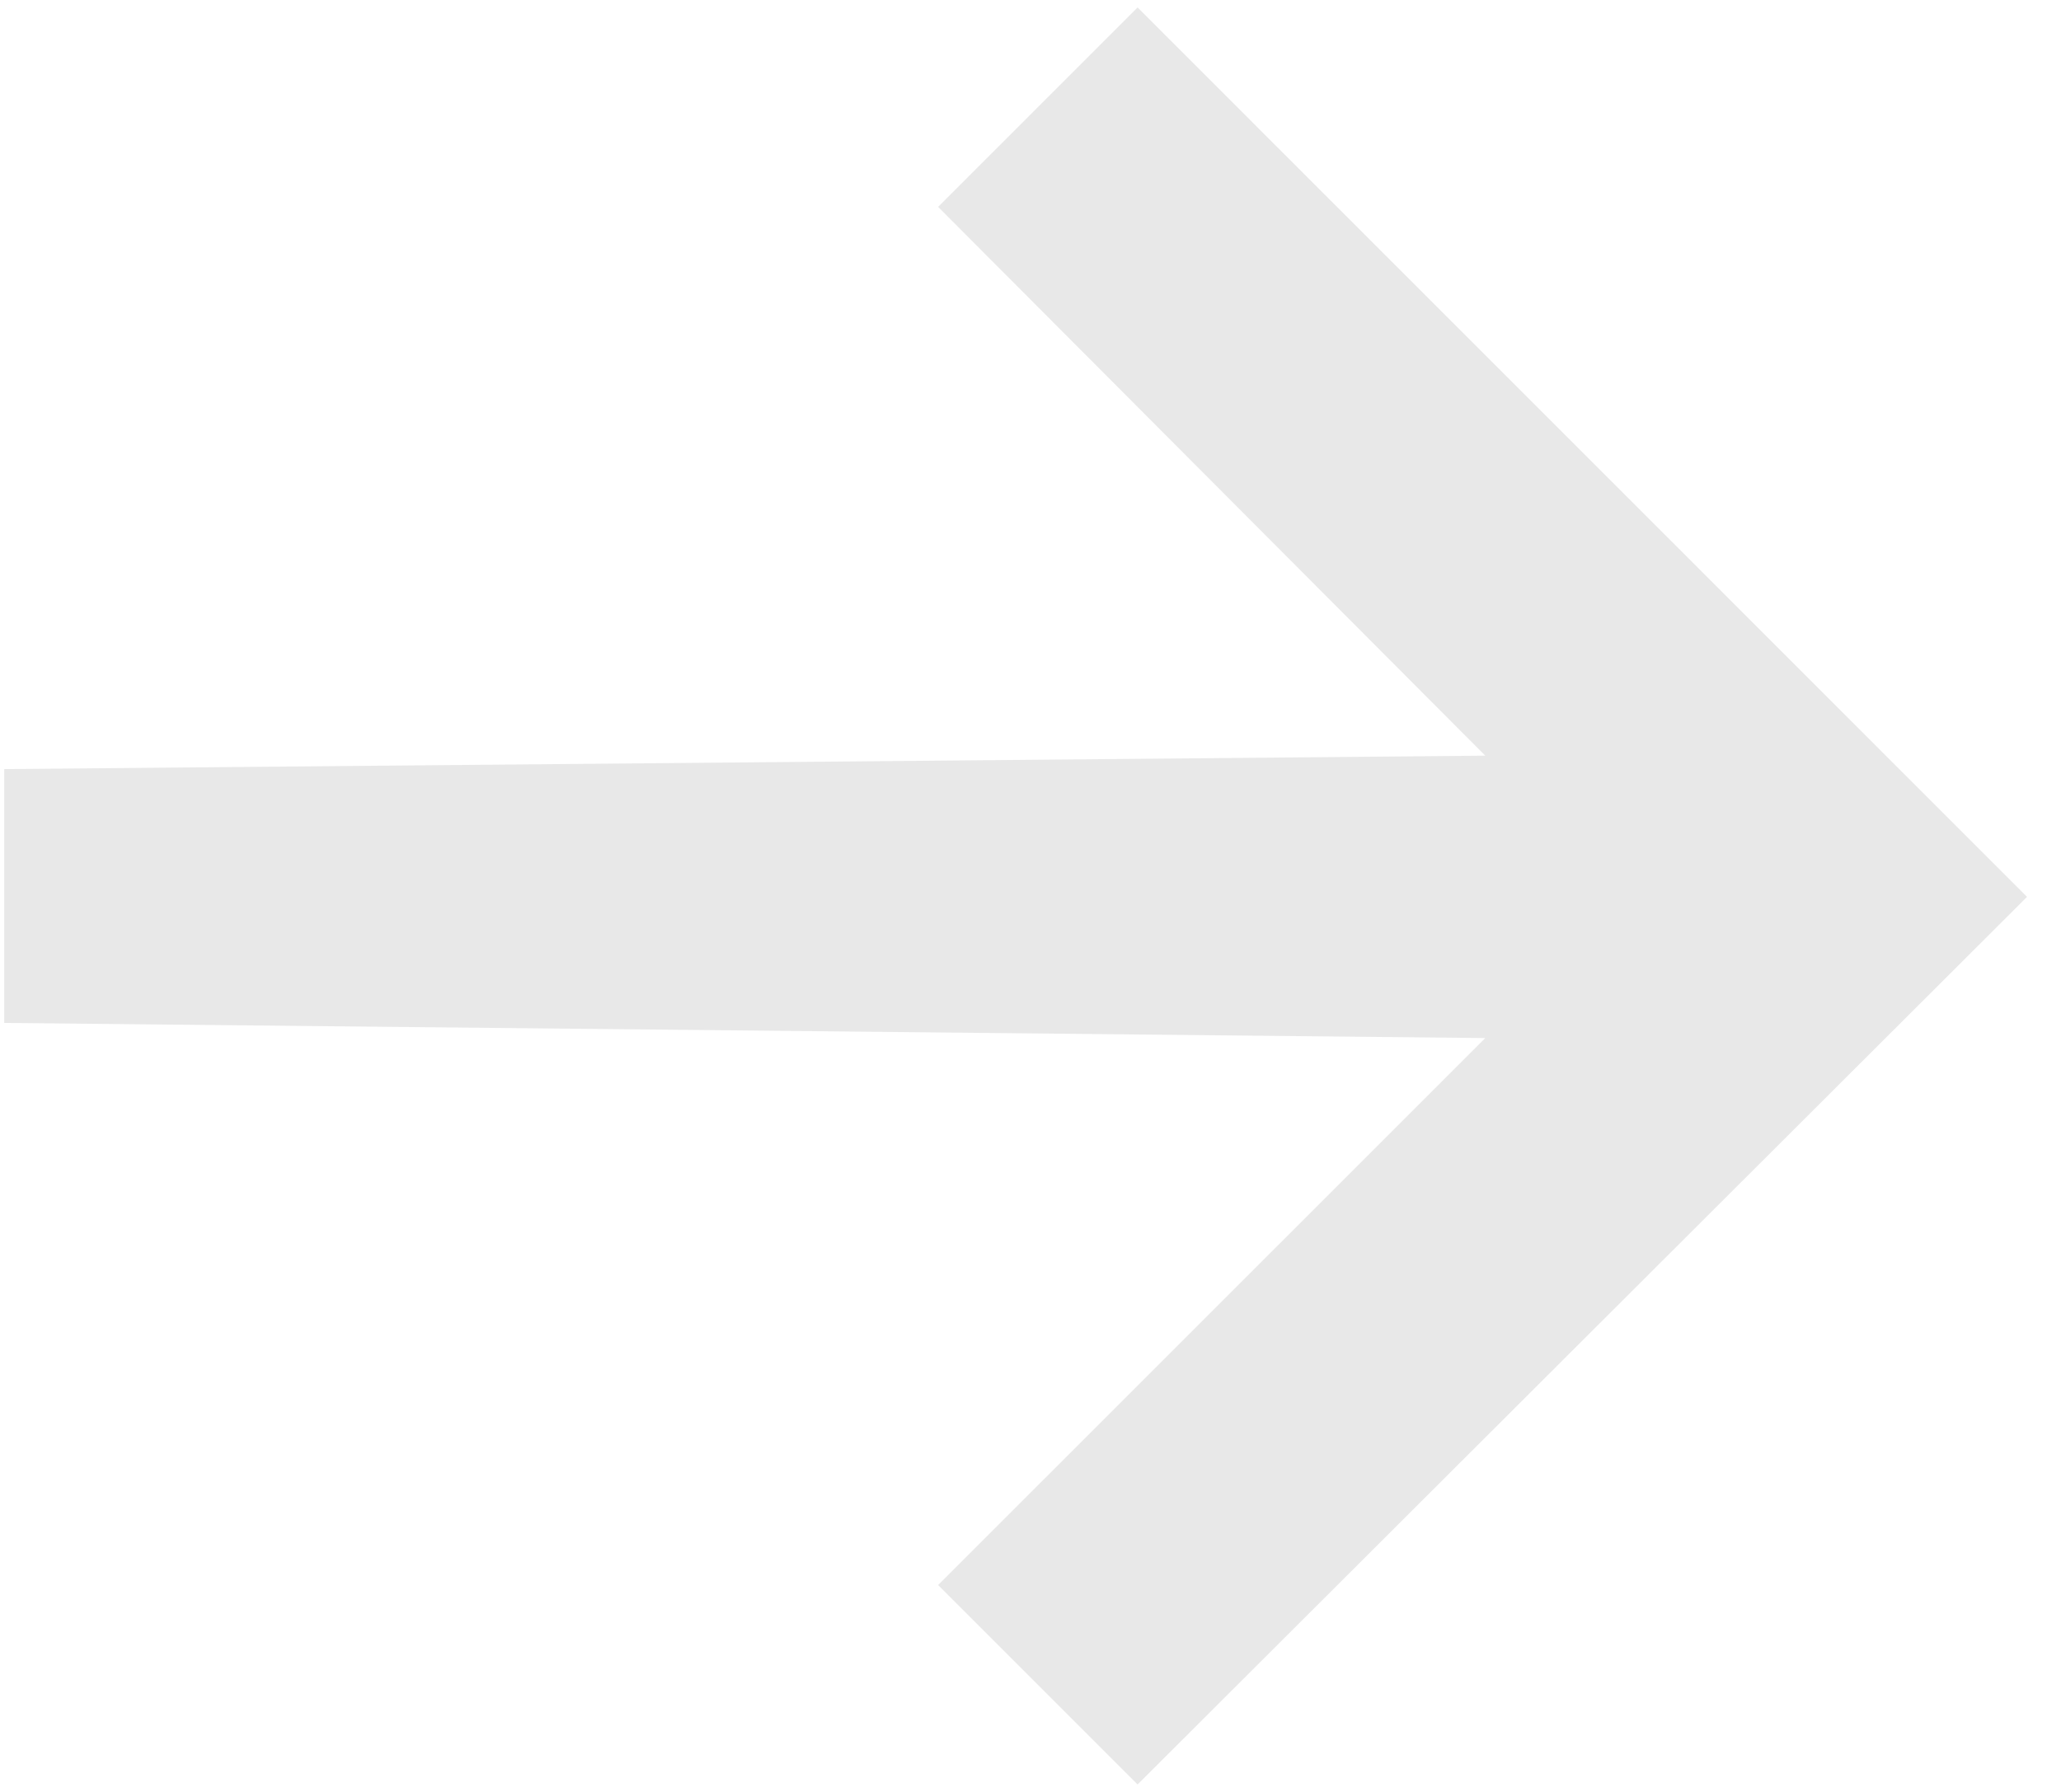<svg xmlns="http://www.w3.org/2000/svg" width="23" height="20" viewBox="0 0 23 20" fill="#E8E8E8">
    <path d="M12.695 19.917L22.621 10.01L12.695 0.083L10.469 2.309L16.575 8.434L0.047 8.584L0.047 11.417L16.575 11.586L10.469 17.691L12.695 19.917Z"/>
</svg>
